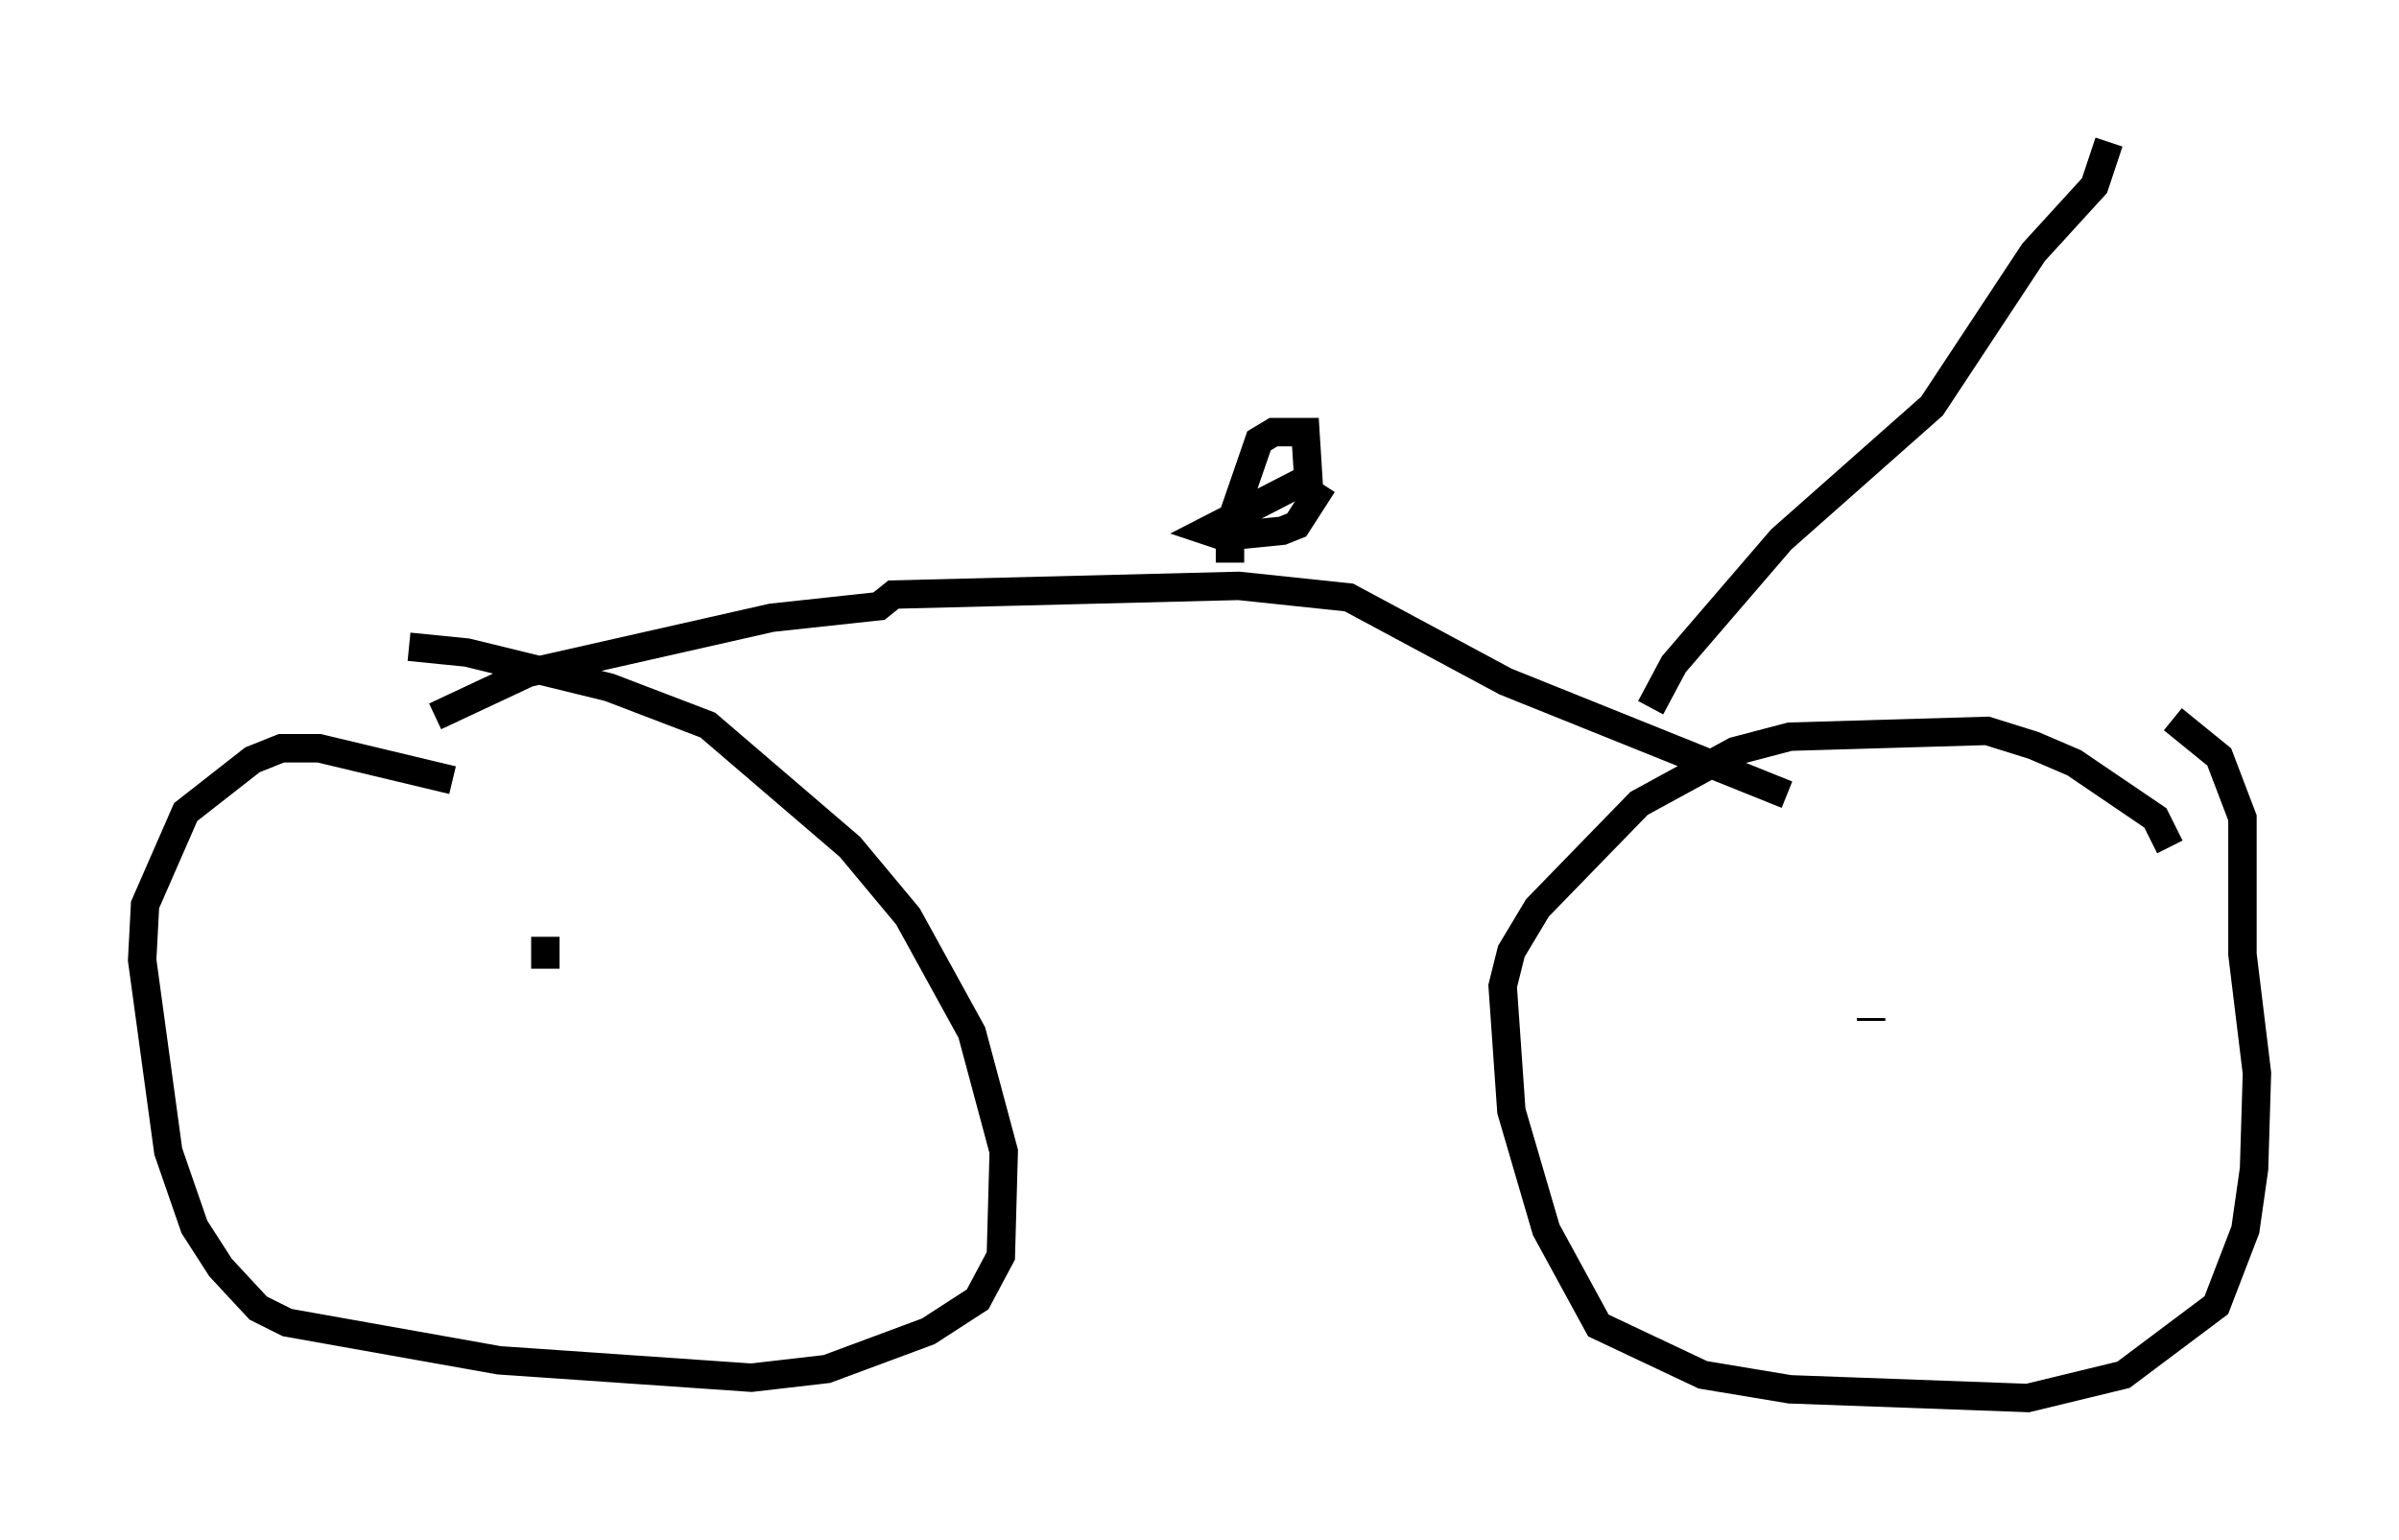 <?xml version="1.0" encoding="utf-8" ?>
<svg baseProfile="full" height="54.203" version="1.1" width="84.42" xmlns="http://www.w3.org/2000/svg" xmlns:ev="http://www.w3.org/2001/xml-events" xmlns:xlink="http://www.w3.org/1999/xlink"><defs /><rect fill="white" height="54.203" width="84.42" x="0" y="0" /><path d="M76.357, 30.725 m0.0, -0.919 l-0.51, -1.021 -2.858, -1.94 l-1.429, -0.613 -1.633, -0.51 l-6.942, 0.204 -1.94, 0.51 l-3.369, 1.838 -3.573, 3.675 l-0.919, 1.531 -0.306, 1.225 l0.306, 4.39 1.225, 4.185 l1.838, 3.369 3.675, 1.735 l3.063, 0.51 8.371, 0.306 l3.369, -0.817 3.267, -2.45 l1.021, -2.654 0.306, -2.144 l0.102, -3.369 -0.51, -4.185 l0.0, -4.798 -0.817, -2.144 l-1.633, -1.327 m-10.617, 10.515 l0.0, 0.102 m-49.919, -8.473 l-4.696, -1.123 -1.327, 0.0 l-1.021, 0.408 -2.348, 1.838 l-1.429, 3.267 -0.102, 1.94 l0.919, 6.738 0.919, 2.654 l0.919, 1.429 1.327, 1.429 l1.021, 0.51 7.452, 1.327 l8.881, 0.613 2.654, -0.306 l3.573, -1.327 1.735, -1.123 l0.817, -1.531 0.102, -3.675 l-1.123, -4.185 -2.246, -4.083 l-2.042, -2.45 -5.002, -4.288 l-3.471, -1.327 -5.002, -1.225 l-2.042, -0.204 m4.798, 10.208 l0.0, 1.123 m-3.879, -8.881 l3.267, -1.531 8.575, -1.94 l3.777, -0.408 0.51, -0.408 l12.148, -0.306 3.879, 0.408 l5.513, 2.96 9.902, 3.981 m-19.6, -8.167 l0.0, -1.327 1.021, -2.96 l0.51, -0.306 1.123, 0.0 l0.102, 1.633 -3.573, 1.838 l0.613, 0.204 2.042, -0.204 l0.51, -0.204 0.919, -1.429 m11.536, 7.861 l0.817, -1.531 3.777, -4.39 l5.308, -4.696 3.573, -5.41 l2.144, -2.348 0.51, -1.531 " fill="none" stroke="black" stroke-width="1" /></svg>